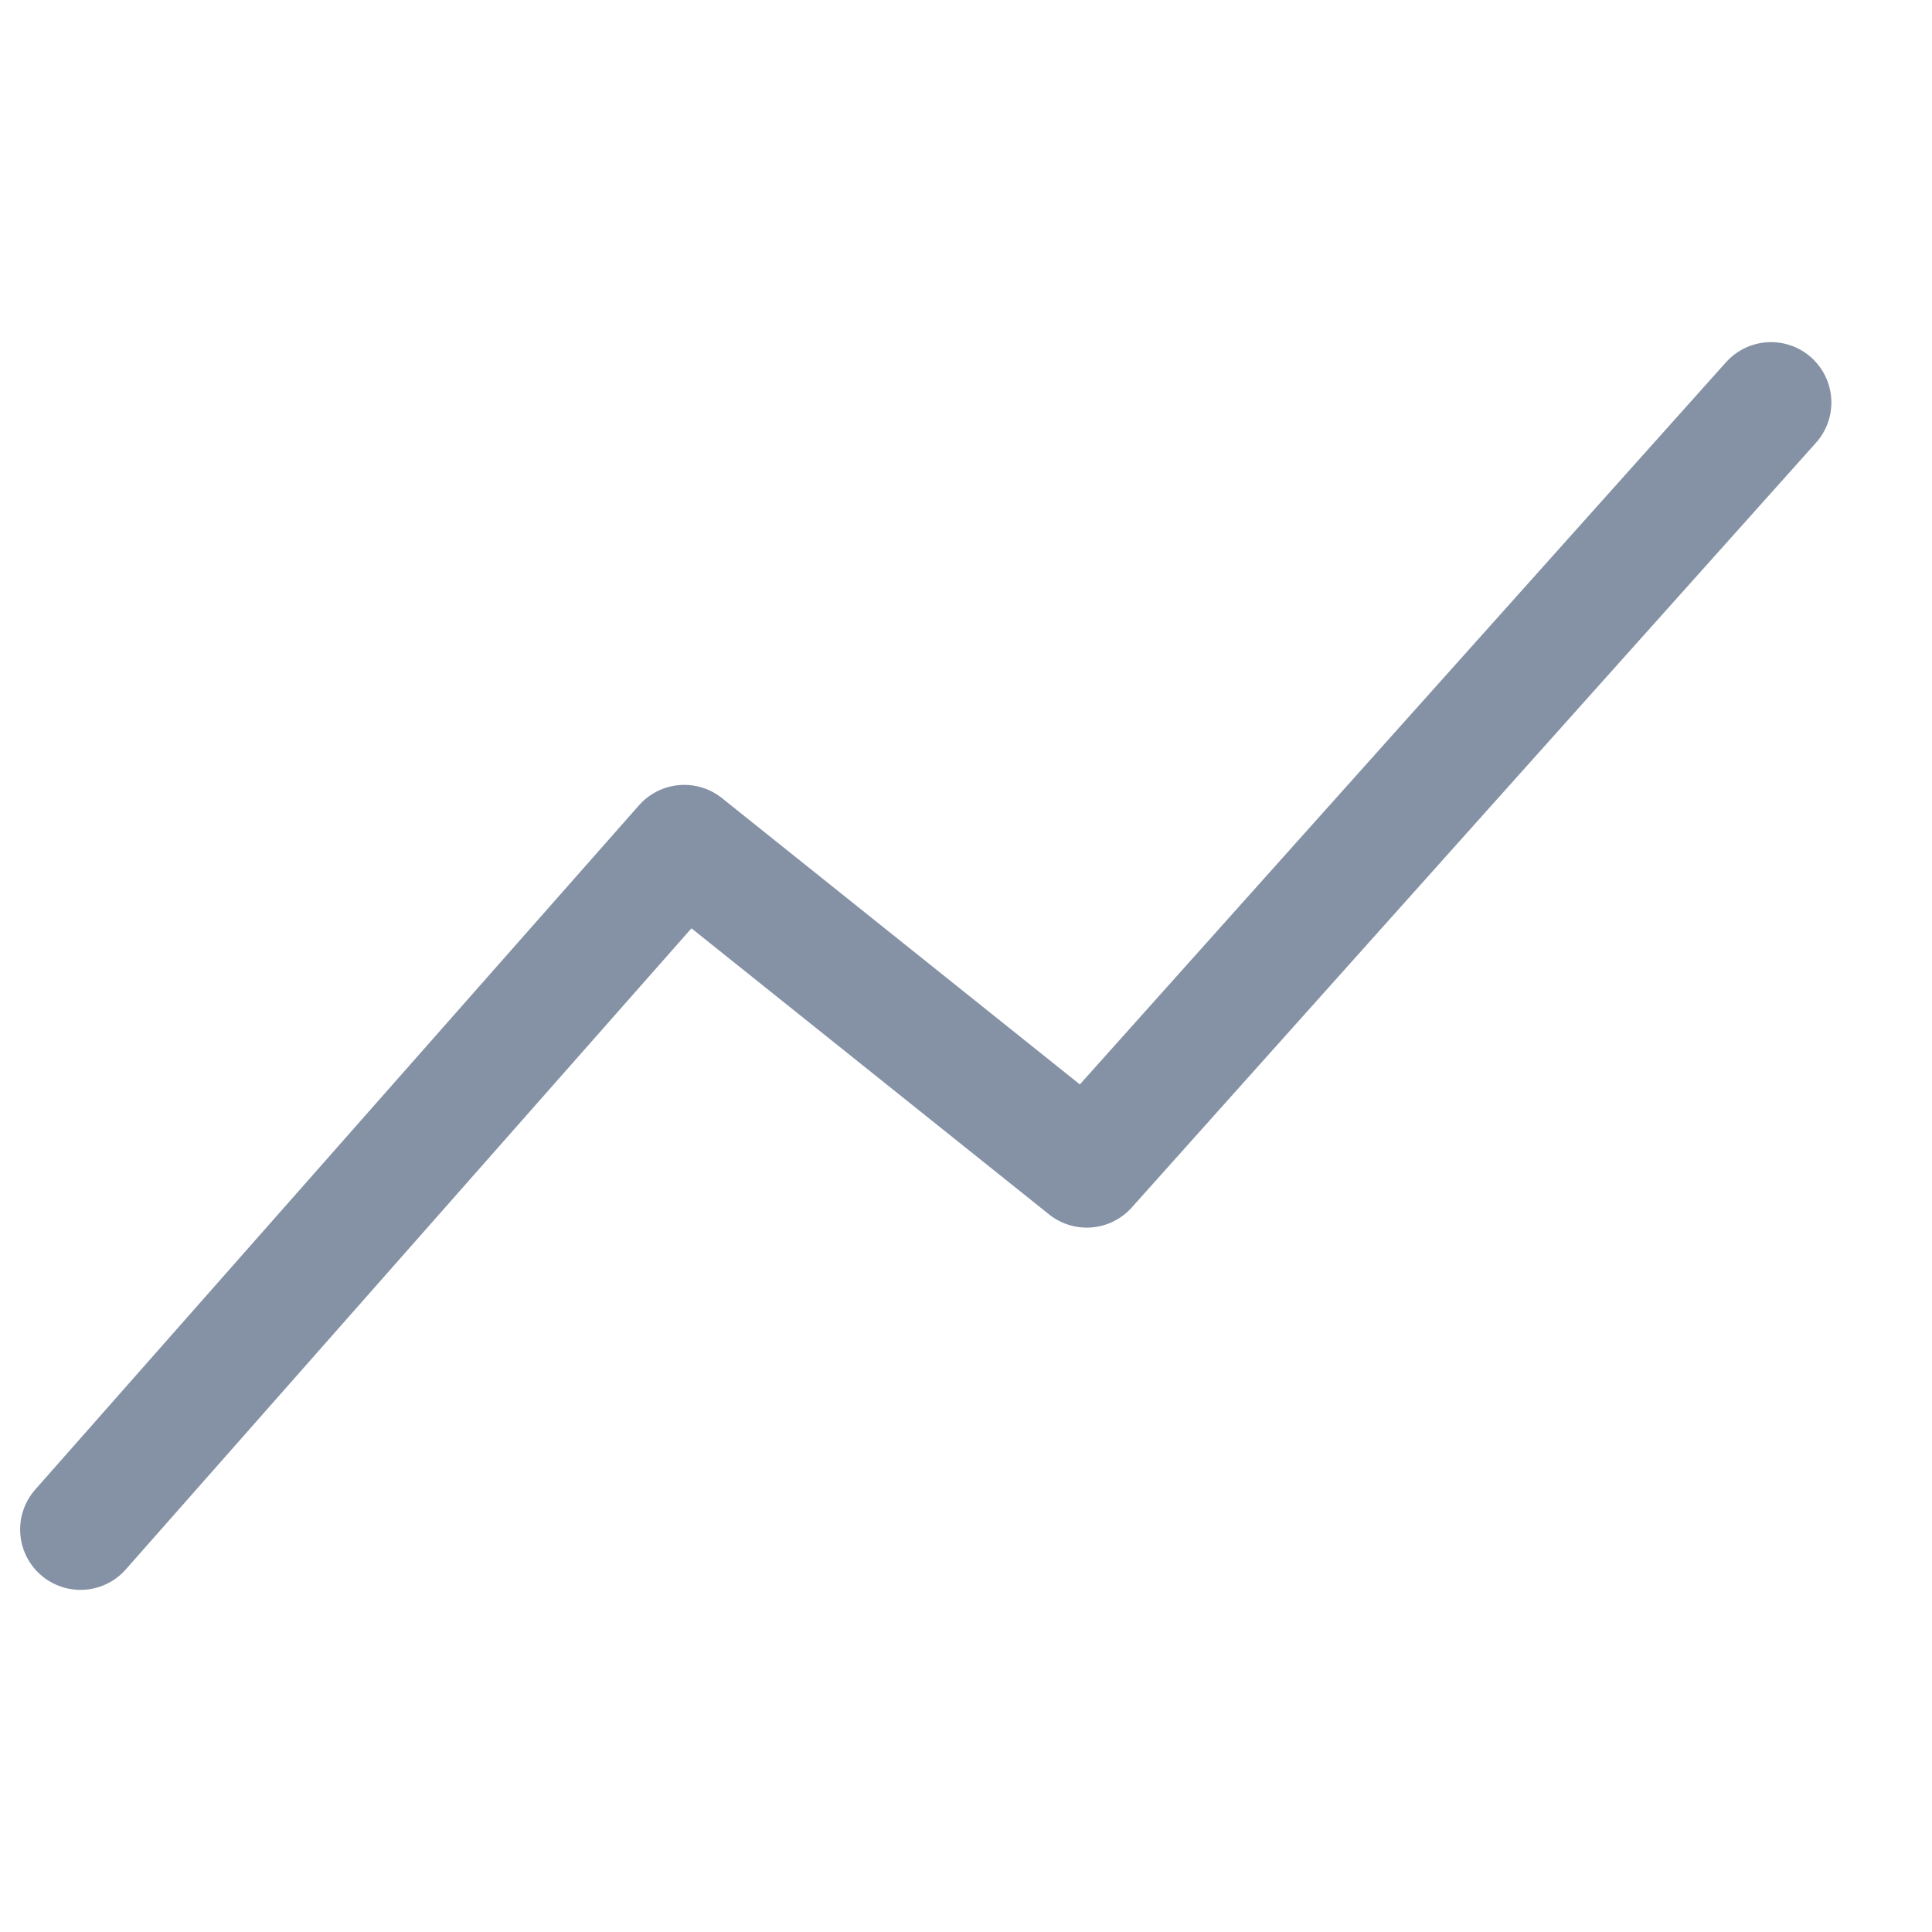 <svg width="24" height="24" viewBox="0 0 24 24" fill="none" xmlns="http://www.w3.org/2000/svg">
<path d="M22 5L13.5 14.5L8.5 10.5L1 19" stroke="#8592A6" stroke-width="1.5" stroke-linecap="round" stroke-linejoin="round"/>
</svg>

